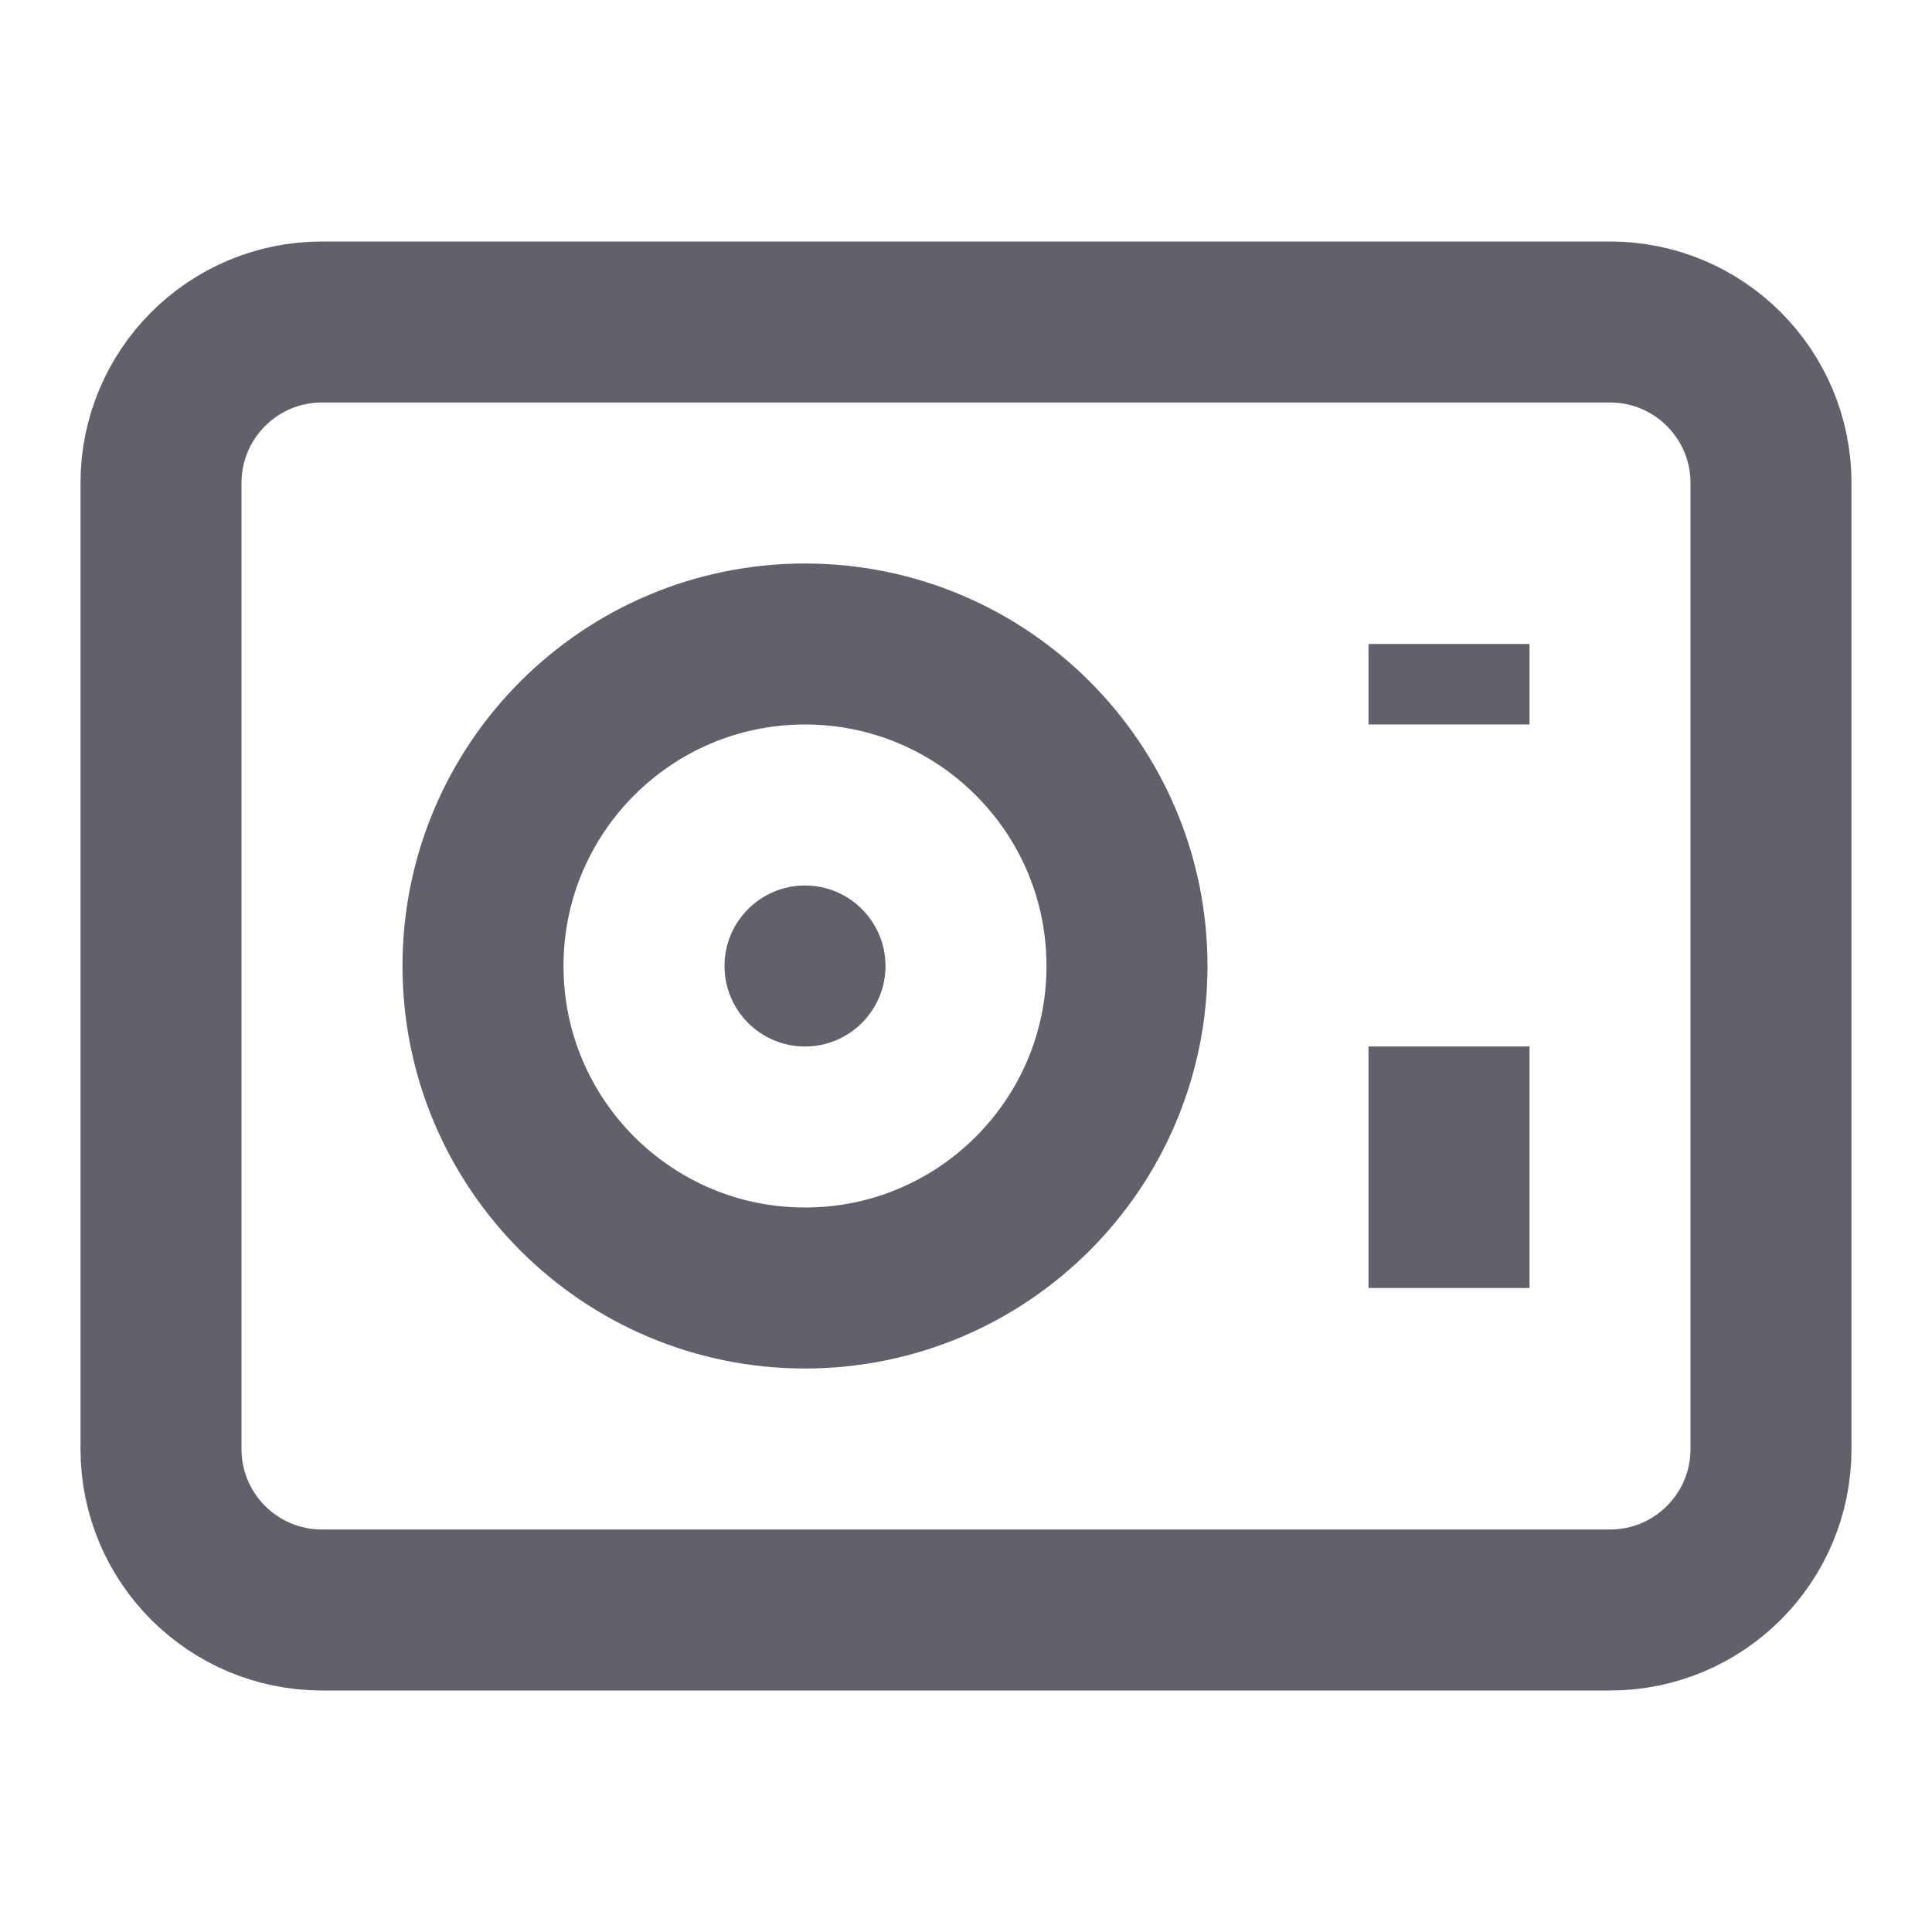 <svg xmlns="http://www.w3.org/2000/svg" height="24" width="24" viewBox="0 0 24 24"> <path d="M22 18L22 6C22 4.895 21.105 4 20 4L4 4C2.895 4 2 4.895 2 6L2 18C2 19.105 2.895 20 4 20L20 20C21.105 20 22 19.105 22 18Z" stroke="#61616b" stroke-width="2" fill="none"></path> <path d="M10 16C12.209 16 14 14.209 14 12C14 9.791 12.209 8 10 8C7.791 8 6 9.791 6 12C6 14.209 7.791 16 10 16Z" stroke="#61616b" stroke-width="2" fill="none"></path> <path d="M18 16V13" stroke="#61616b" stroke-width="2" data-color="color-2" fill="none"></path> <path d="M10 13C10.552 13 11 12.552 11 12C11 11.448 10.552 11 10 11C9.448 11 9 11.448 9 12C9 12.552 9.448 13 10 13Z" fill="#61616b" data-color="color-2" data-stroke="none" stroke="none"></path> <path d="M18 8V9" stroke="#61616b" stroke-width="2" data-color="color-2" fill="none"></path></svg>